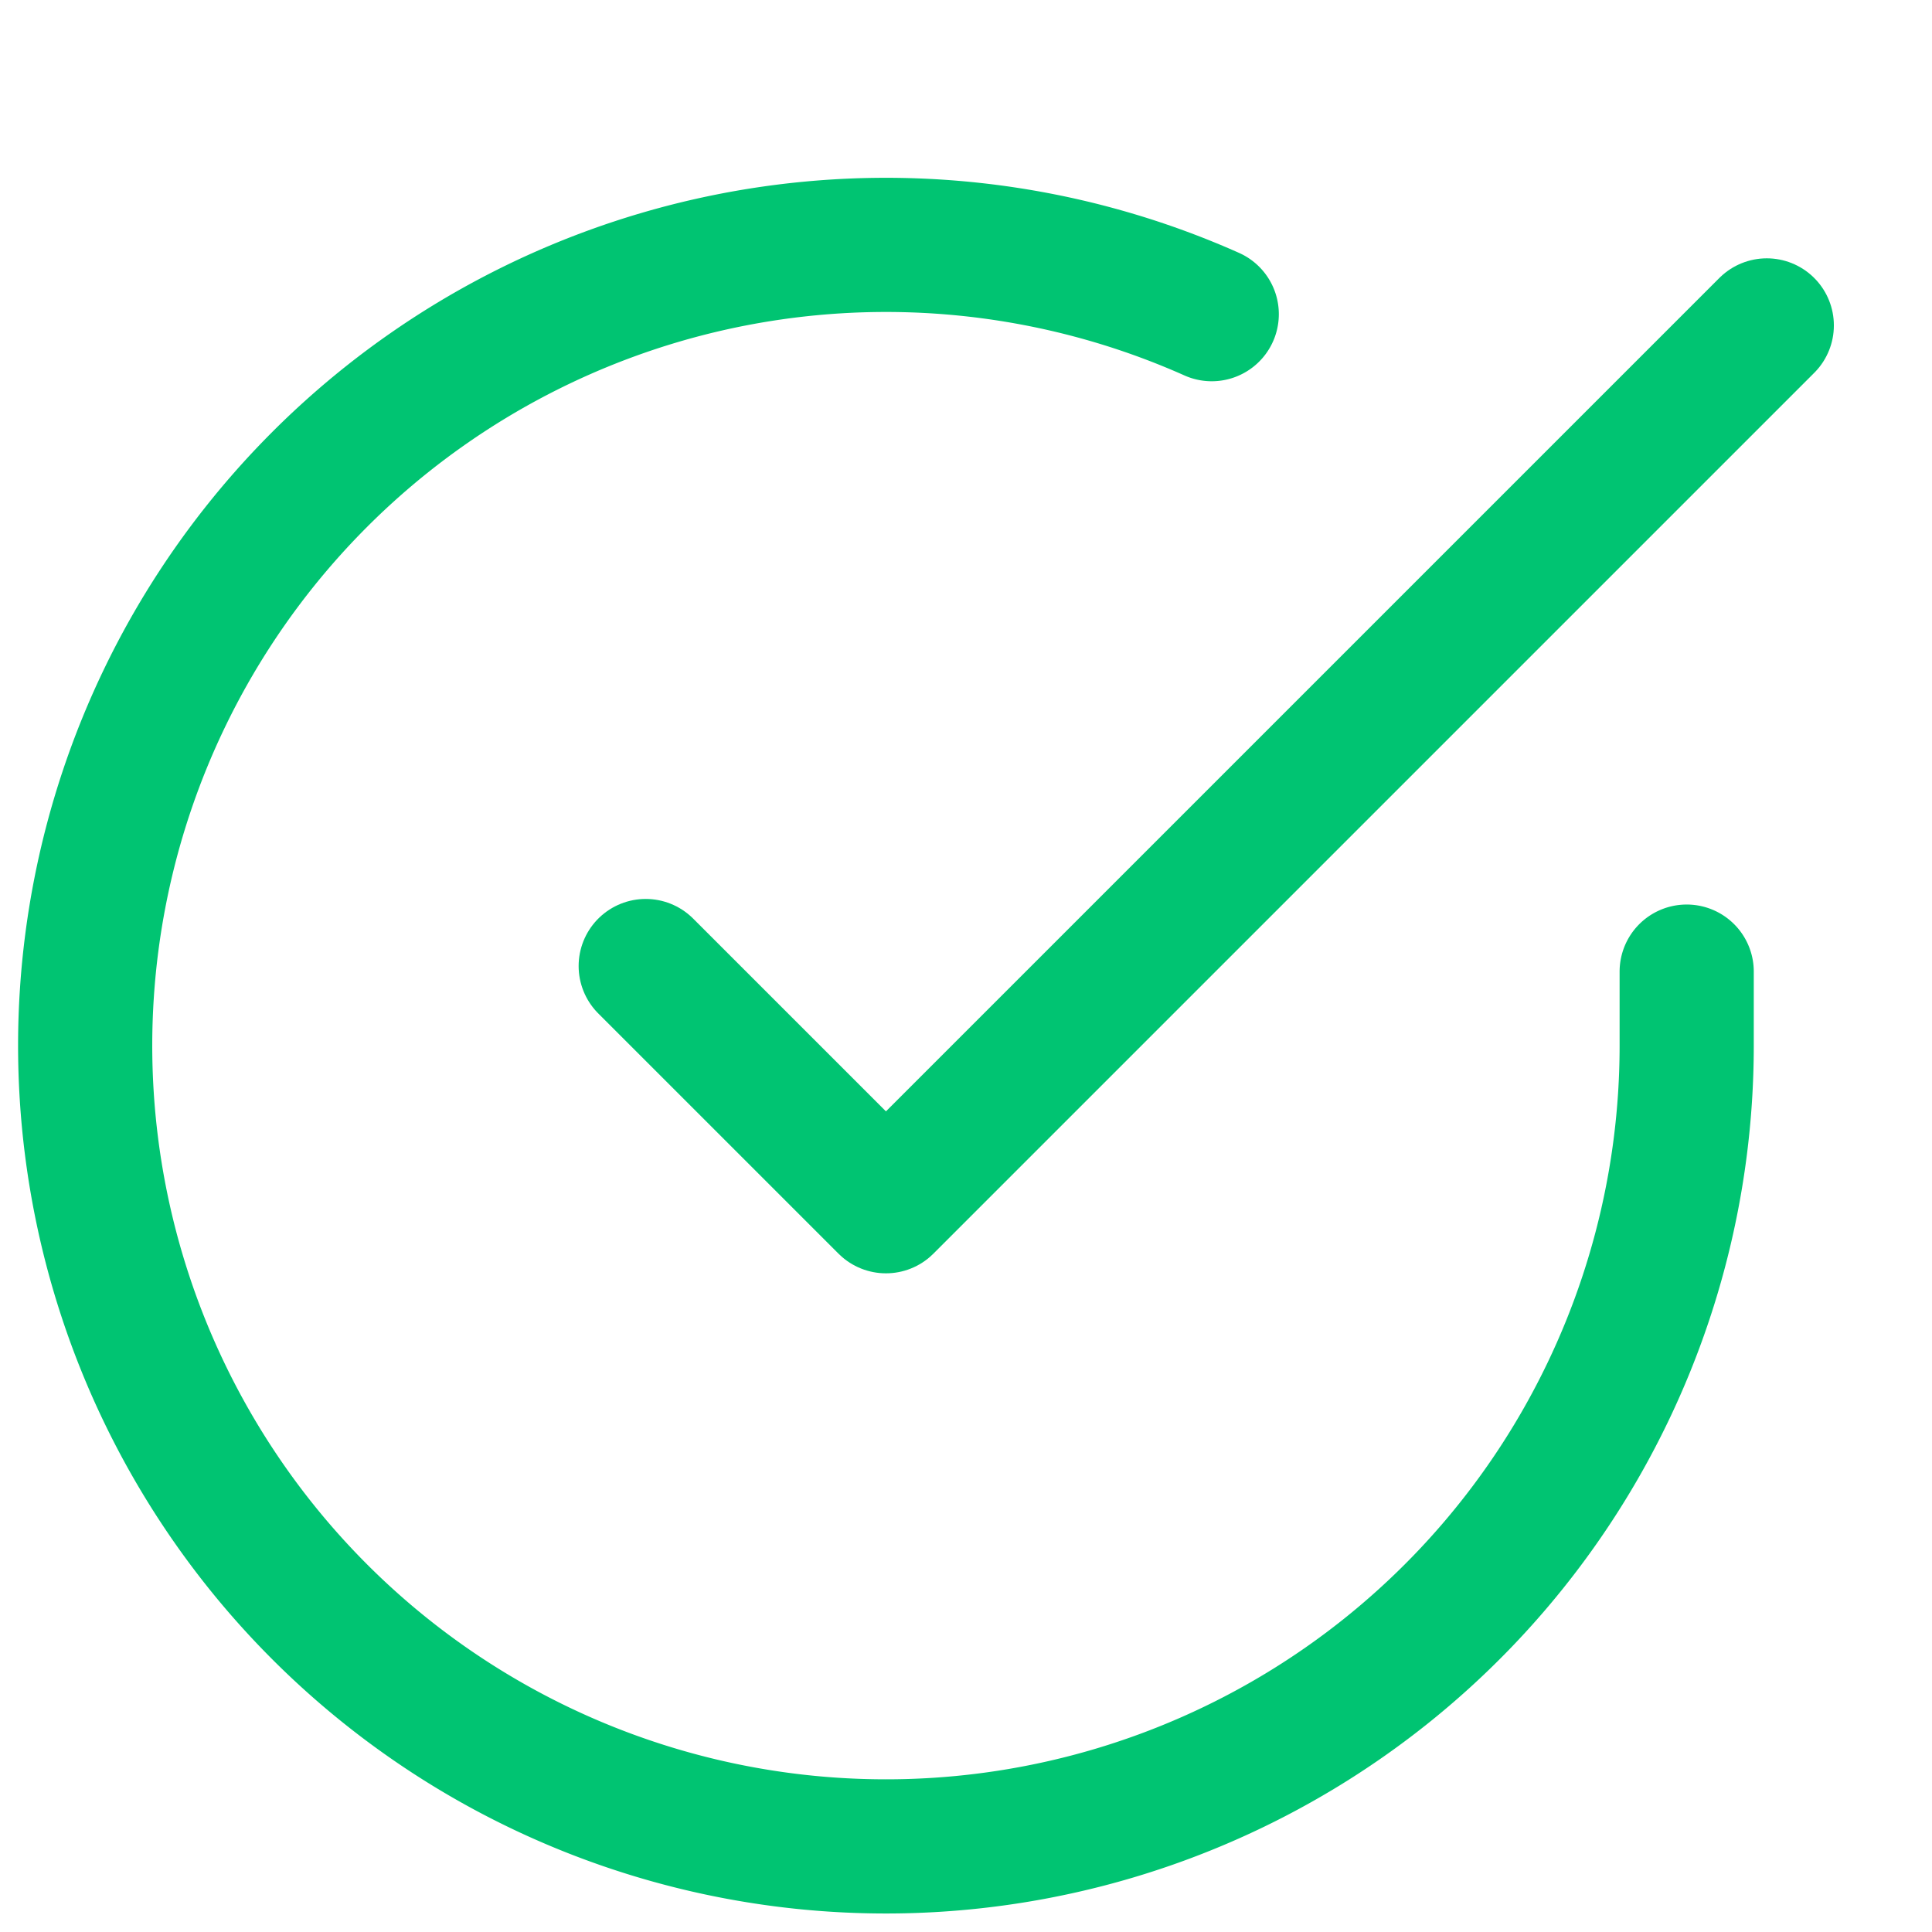 <svg xmlns="http://www.w3.org/2000/svg" width="72" height="72" viewBox="0 0 72 72">
  <g id="check-circle_default" data-name="check-circle/default" transform="translate(0.19 0.19)">
    <rect id="check-circle_default_Background_" data-name="check-circle/default (Background)" width="72" height="72" transform="translate(-0.19 -0.19)" fill="none"/>
    <path id="Shape" d="M59.684,27.085v2.775a29.842,29.842,0,1,1-17.7-27.276" transform="translate(2.984 8.934)" fill="none" stroke="#00c472" stroke-linecap="round" stroke-linejoin="round" stroke-width="5" stroke-dasharray="0 0"/>
    <path id="Shape-2" data-name="Shape" d="M41.779,0,8.953,32.826,0,23.874" transform="translate(23.874 11.937)" fill="none" stroke="#00c472" stroke-linecap="round" stroke-linejoin="round" stroke-width="5" stroke-dasharray="0 0"/>
    <path id="Size" d="M71.621,0V71.621H0V0Z" fill="none"/>
  </g>
</svg>
